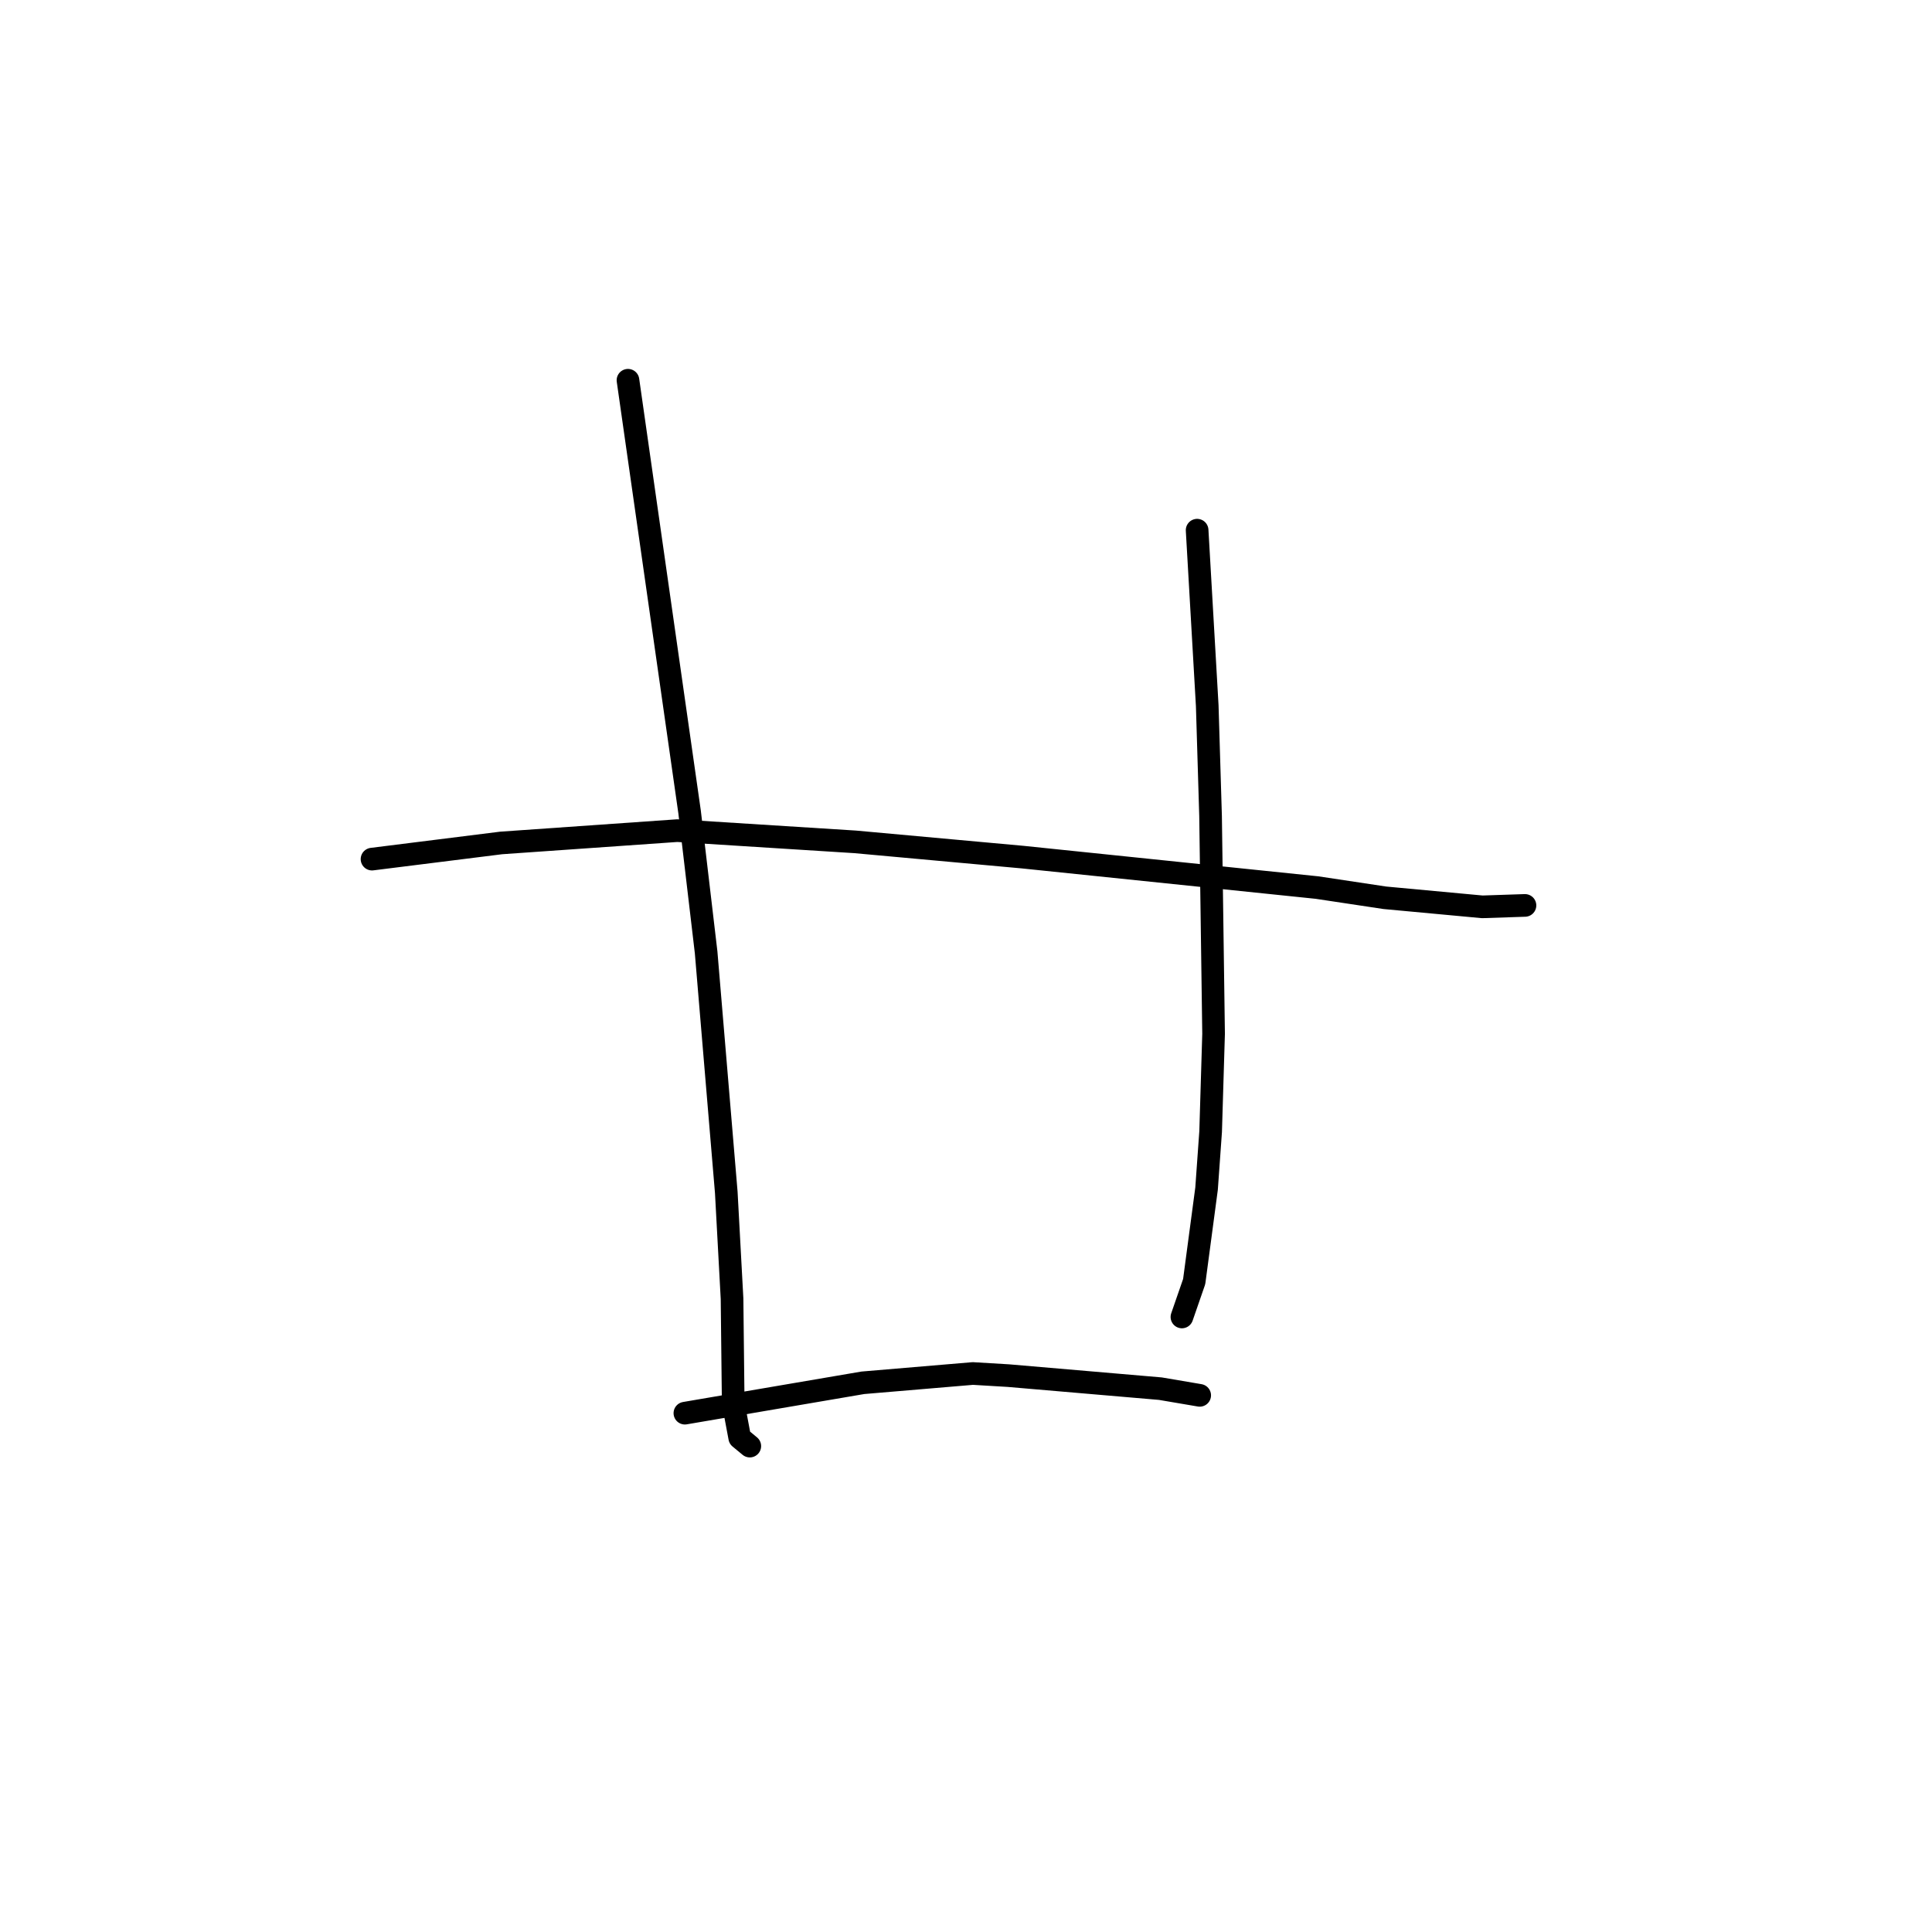 <?xml version="1.0" standalone="no"?>
    <svg width="256" height="256" xmlns="http://www.w3.org/2000/svg" version="1.1">
    <polyline stroke="black" stroke-width="3" stroke-linecap="round" fill="transparent" stroke-linejoin="round" points="49.294 113.838 57.847 112.767 66.4 111.696 89.747 110.062 113.3 111.55 135.493 113.571 174.514 117.608 183.496 118.961 196.416 120.161 202.011 119.974 202.062 119.973 202.067 119.973 202.067 119.973 " />
        <polyline stroke="black" stroke-width="3" stroke-linecap="round" fill="transparent" stroke-linejoin="round" points="83.21 50.385 87.292 78.987 91.374 107.589 93.564 126.178 96.236 157.999 96.999 172.082 97.154 185.908 98.018 190.512 99.232 191.514 99.353 191.615 " />
        <polyline stroke="black" stroke-width="3" stroke-linecap="round" fill="transparent" stroke-linejoin="round" points="158.625 70.252 159.295 81.881 159.965 93.51 160.406 108.127 160.806 136.979 160.415 149.944 159.876 157.499 158.235 169.815 156.626 174.463 156.611 174.505 " />
        <polyline stroke="black" stroke-width="3" stroke-linecap="round" fill="transparent" stroke-linejoin="round" points="90.751 187.253 102.541 185.24 114.33 183.228 128.909 181.996 133.624 182.278 153.757 184.005 158.447 184.802 158.963 184.89 158.966 184.891 " />
        </svg>